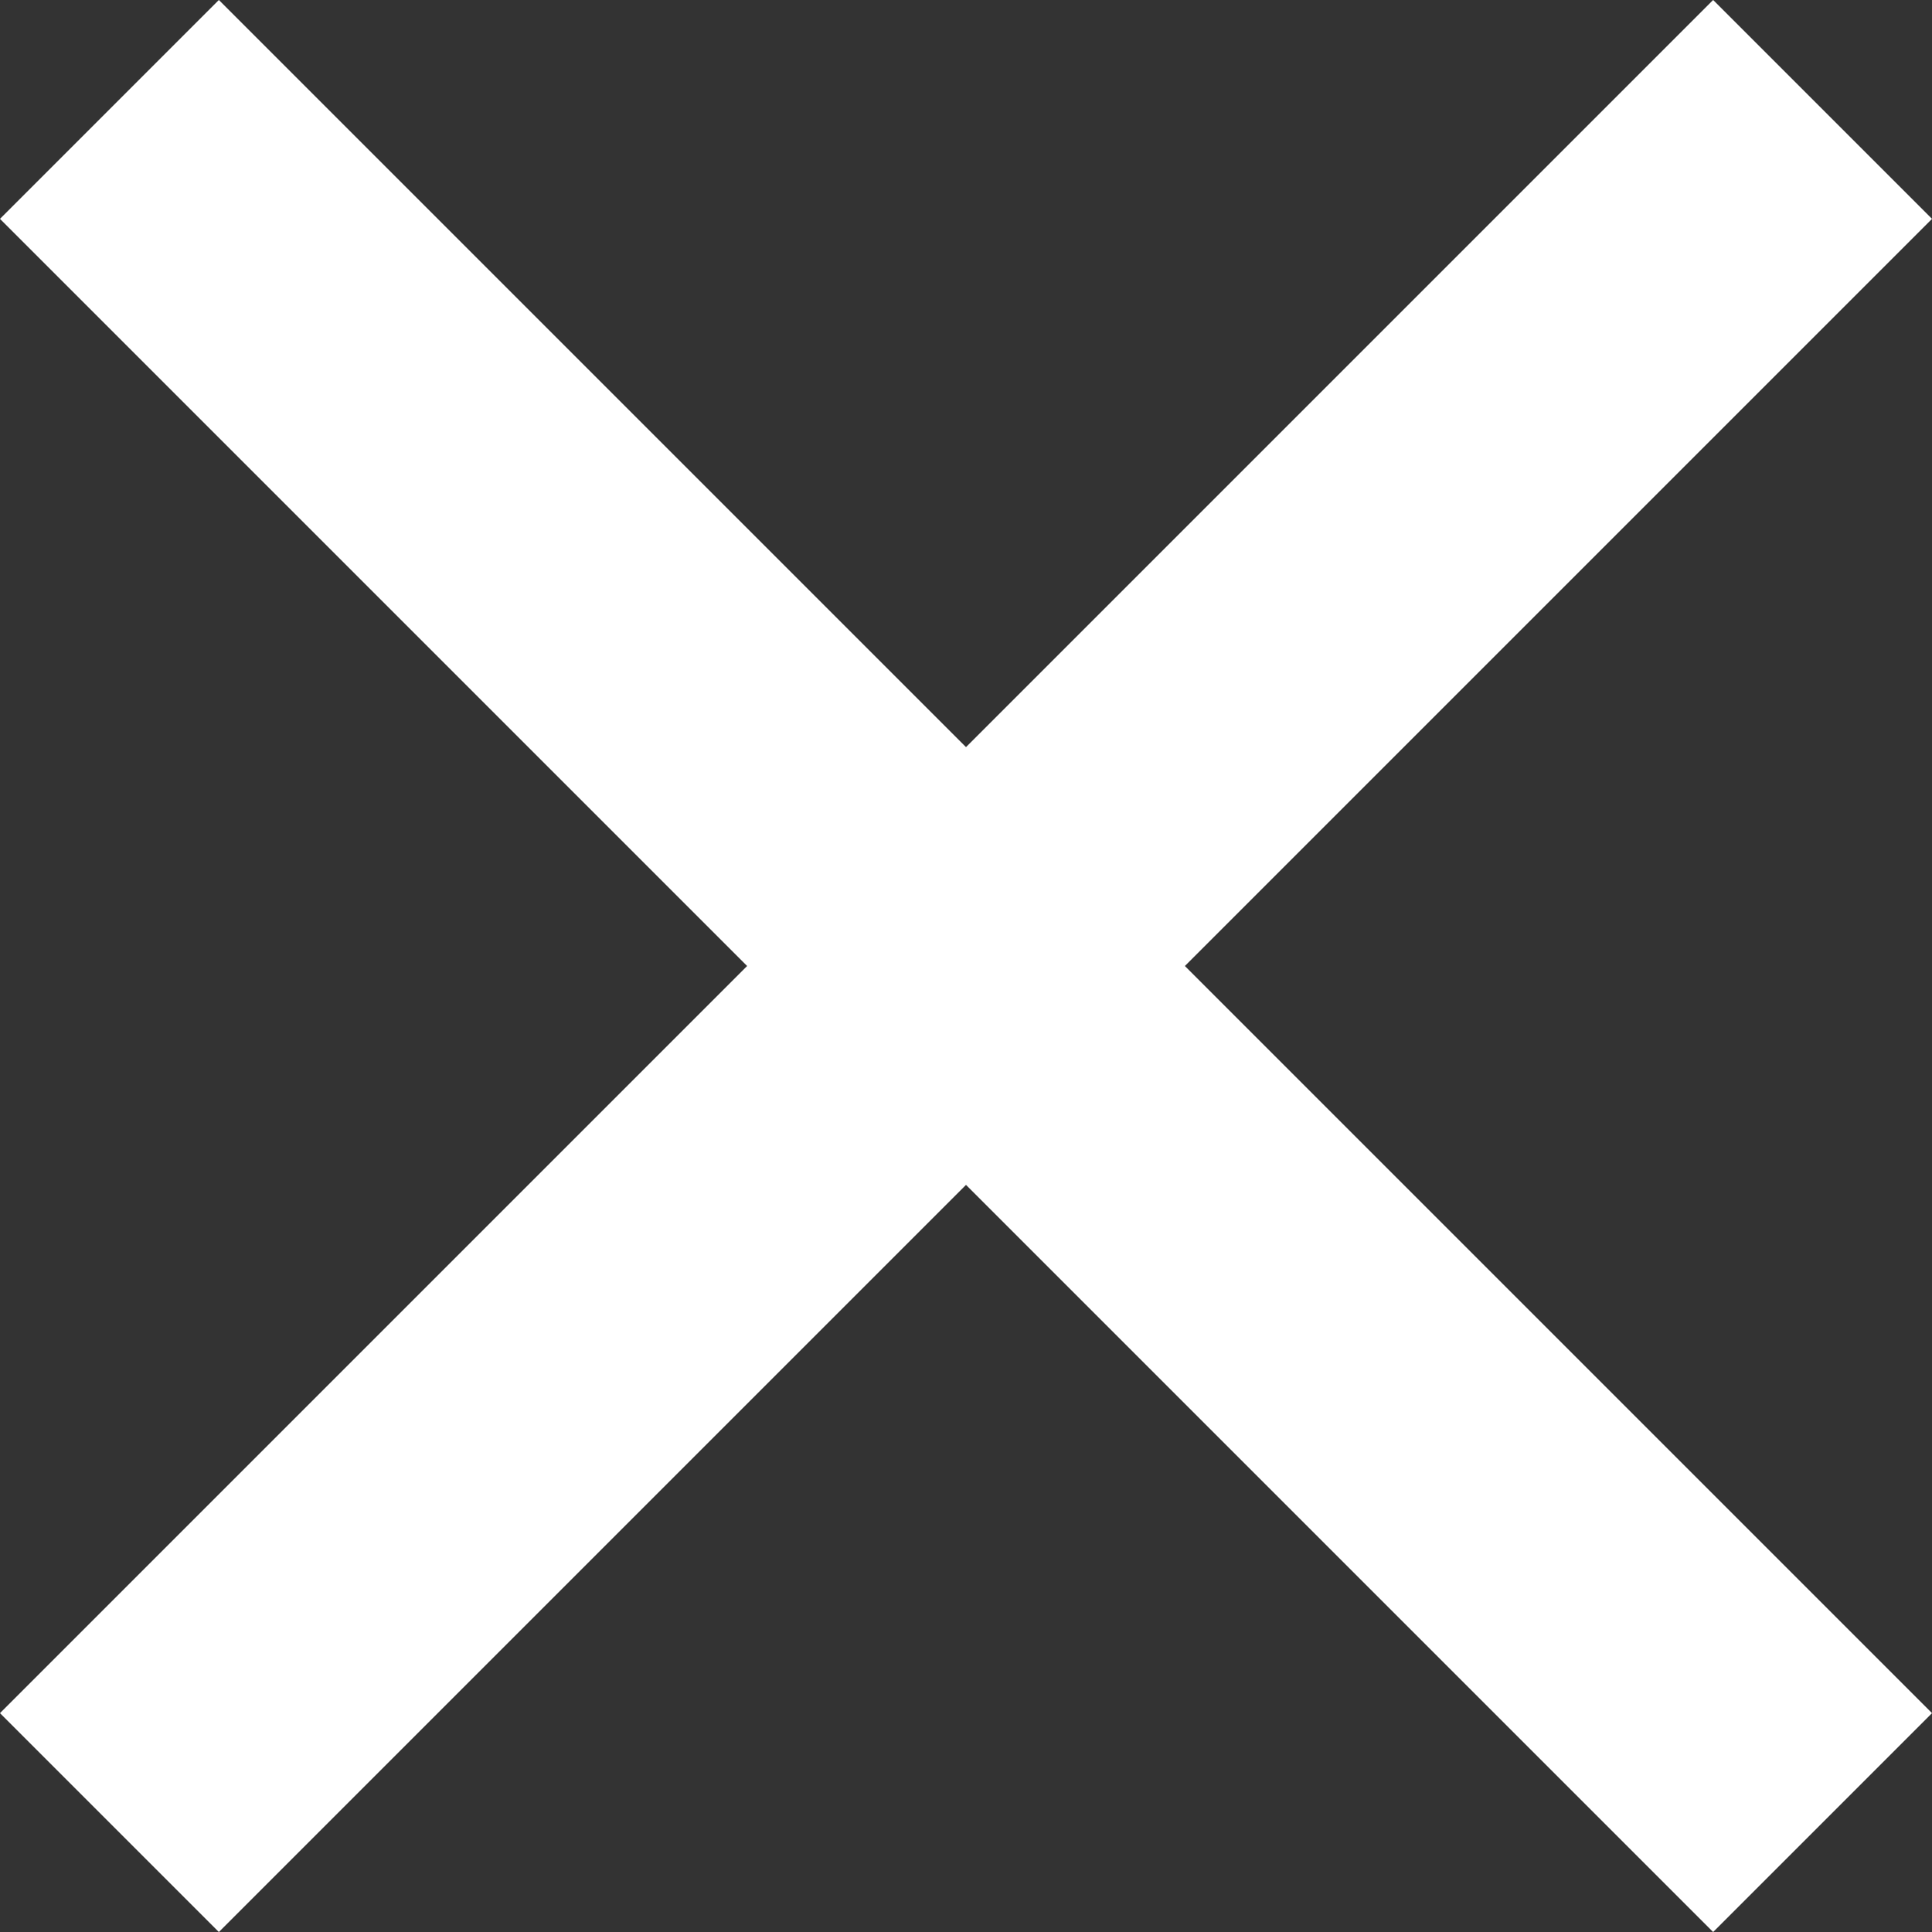 <svg xmlns="http://www.w3.org/2000/svg" viewBox="0 0 12.483 12.483"><rect x="0" y="0" width="12.483" height="12.483" fill="#333333" stroke="none"/><defs><style>.a{fill:none;stroke:#fff;stroke-miterlimit:10;stroke-width:2px;}</style></defs><g transform="translate(0.357 0.357)"><line class="a" x2="11.069" y2="11.069" transform="translate(0.35 0.35)"/><line class="a" x1="11.069" y2="11.069" transform="translate(0.35 0.35)"/></g></svg>